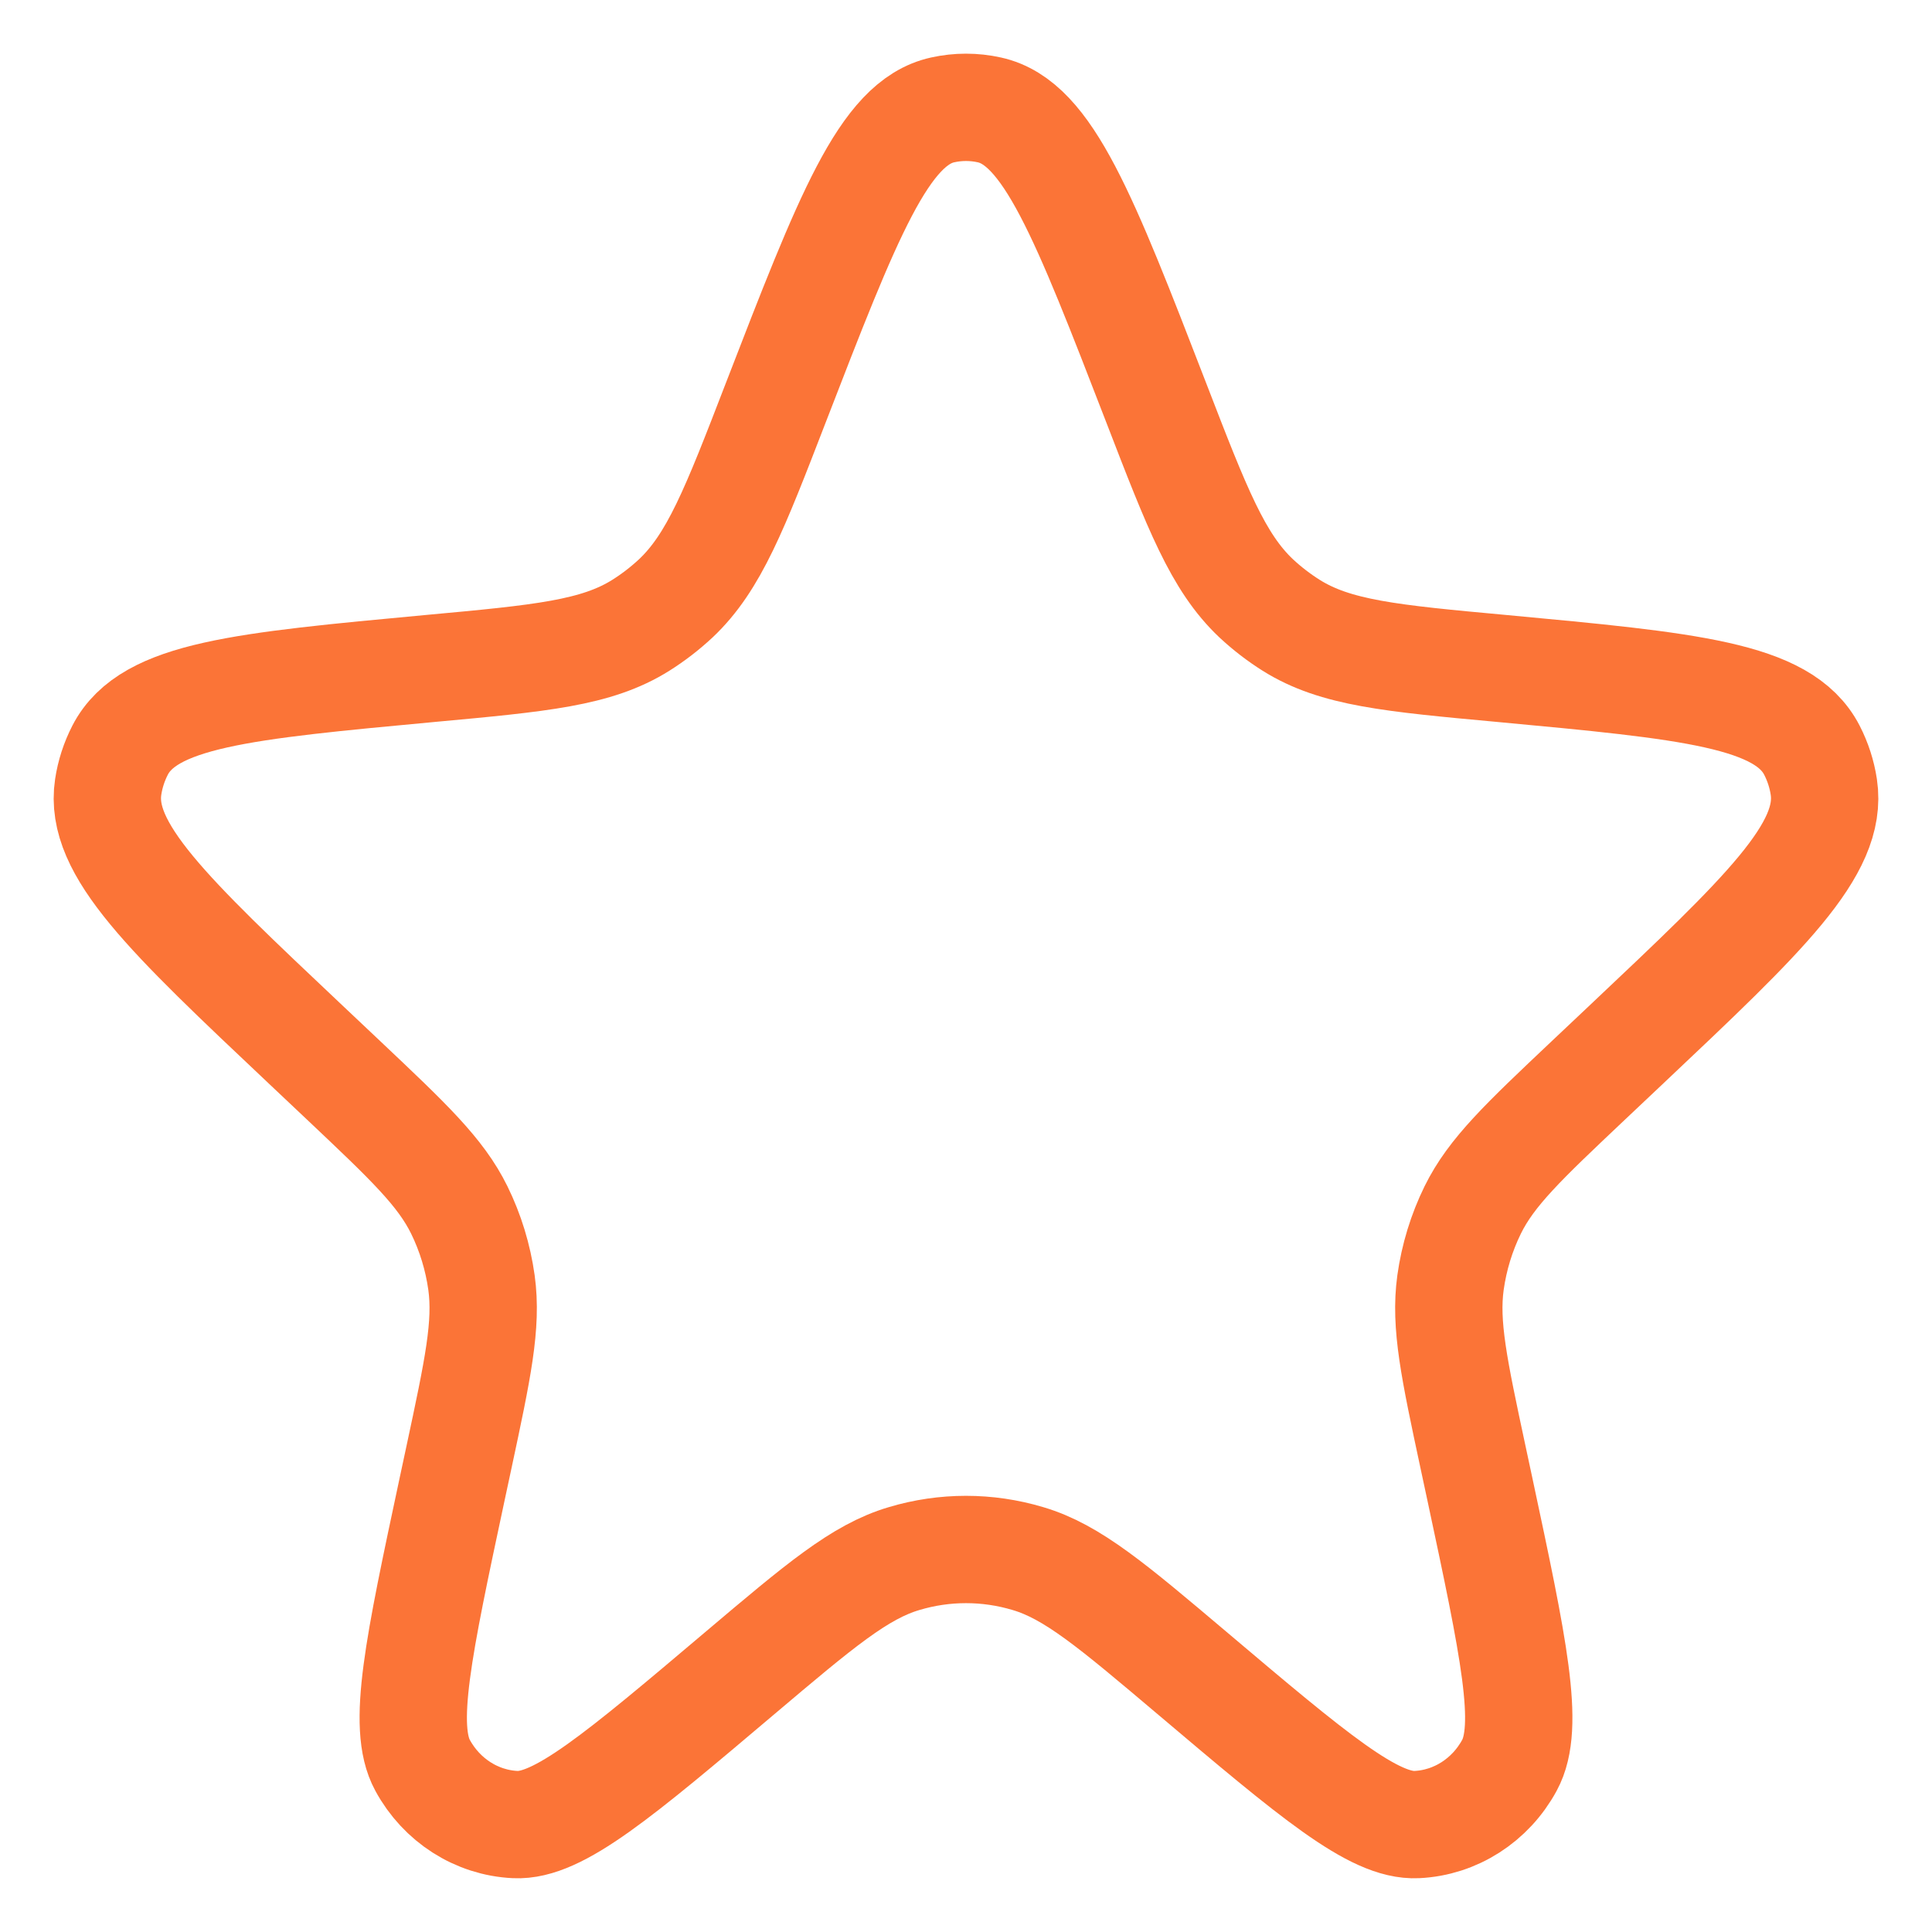 <svg width="18" height="18" viewBox="0 0 18 18" fill="none" xmlns="http://www.w3.org/2000/svg">
<path d="M7.227 3.754C7.9 2.014 8.236 1.144 8.782 1.024C8.926 0.992 9.074 0.992 9.218 1.024C9.764 1.144 10.1 2.014 10.773 3.754C11.155 4.744 11.347 5.238 11.704 5.575C11.805 5.669 11.914 5.753 12.03 5.826C12.443 6.085 12.96 6.133 13.992 6.228C15.74 6.391 16.614 6.472 16.881 6.989C16.936 7.096 16.974 7.212 16.992 7.332C17.08 7.912 16.438 8.518 15.153 9.731L14.796 10.068C14.195 10.636 13.895 10.919 13.721 11.273C13.617 11.485 13.547 11.714 13.514 11.95C13.46 12.343 13.548 12.754 13.724 13.577L13.787 13.871C14.102 15.347 14.26 16.085 14.063 16.447C13.886 16.773 13.56 16.982 13.2 16.999C12.8 17.019 12.235 16.542 11.106 15.587C10.362 14.958 9.99 14.643 9.577 14.521C9.2 14.408 8.8 14.408 8.423 14.521C8.01 14.643 7.638 14.958 6.894 15.587C5.765 16.542 5.2 17.019 4.8 16.999C4.44 16.982 4.114 16.773 3.937 16.447C3.74 16.085 3.898 15.347 4.213 13.871L4.276 13.577C4.452 12.754 4.54 12.343 4.486 11.95C4.453 11.714 4.383 11.485 4.279 11.273C4.105 10.919 3.805 10.636 3.204 10.068L2.847 9.731C1.562 8.518 0.92 7.912 1.008 7.332C1.026 7.212 1.064 7.096 1.119 6.989C1.386 6.472 2.26 6.391 4.008 6.228C5.04 6.133 5.557 6.085 5.97 5.826C6.086 5.753 6.195 5.669 6.296 5.575C6.653 5.238 6.845 4.744 7.227 3.754Z" stroke="#FB7437" />
</svg>
